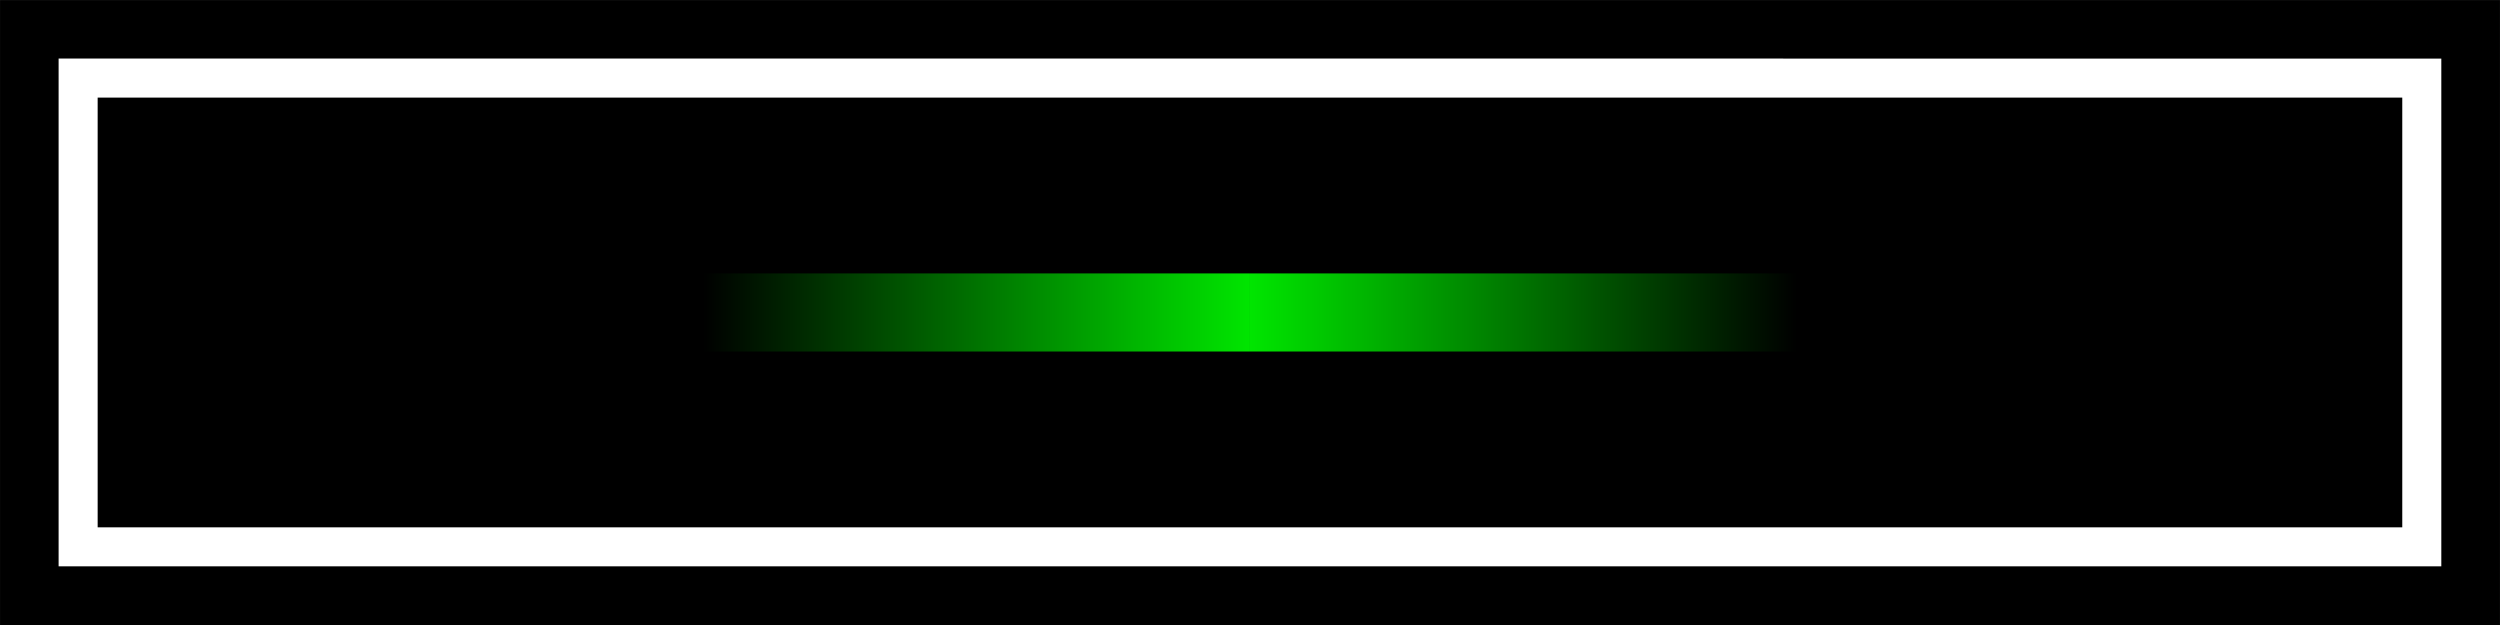 <?xml version="1.0" encoding="UTF-8" standalone="no"?>
<!-- Created with Inkscape (http://www.inkscape.org/) -->

<svg
   width="128"
   height="32"
   viewBox="0 0 33.867 8.467"
   version="1.1"
   id="svg5"
   inkscape:version="1.2 (dc2aedaf03, 2022-05-15)"
   sodipodi:docname="moving_platform.svg"
   xmlns:inkscape="http://www.inkscape.org/namespaces/inkscape"
   xmlns:sodipodi="http://sodipodi.sourceforge.net/DTD/sodipodi-0.dtd"
   xmlns:xlink="http://www.w3.org/1999/xlink"
   xmlns="http://www.w3.org/2000/svg"
   xmlns:svg="http://www.w3.org/2000/svg">
  <rect x="0" y="0" width="33.867" height="8.467" fill="#808080" stroke="none"/>
  <sodipodi:namedview
     id="namedview7"
     pagecolor="#505050"
     bordercolor="#ffffff"
     borderopacity="1"
     inkscape:pageshadow="0"
     inkscape:pageopacity="0"
     inkscape:pagecheckerboard="1"
     inkscape:document-units="px"
     showgrid="false"
     units="px"
     width="64px"
     inkscape:zoom="2"
     inkscape:cx="9"
     inkscape:cy="-26"
     inkscape:window-width="1920"
     inkscape:window-height="1003"
     inkscape:window-x="0"
     inkscape:window-y="0"
     inkscape:window-maximized="1"
     inkscape:current-layer="layer2"
     inkscape:showpageshadow="2"
     inkscape:deskcolor="#505050">
    <inkscape:grid
       type="xygrid"
       id="grid890"
       empspacing="4"
       originx="0"
       originy="0" />
  </sodipodi:namedview>
  <defs
     id="defs2">
    <linearGradient
       inkscape:collect="always"
       id="linearGradient2512">
      <stop
         style="stop-color:#00ff00;stop-opacity:1;"
         offset="0"
         id="stop2508" />
      <stop
         style="stop-color:#00ff00;stop-opacity:0;"
         offset="1"
         id="stop2510" />
    </linearGradient>
    <linearGradient
       inkscape:collect="always"
       xlink:href="#linearGradient2512"
       id="linearGradient2516"
       x1="16.933"
       y1="4.233"
       x2="24.342"
       y2="4.233"
       gradientUnits="userSpaceOnUse" />
    <linearGradient
       inkscape:collect="always"
       xlink:href="#linearGradient2512"
       id="linearGradient2520"
       gradientUnits="userSpaceOnUse"
       x1="16.933"
       y1="4.233"
       x2="24.342"
       y2="4.233"
       gradientTransform="translate(-33.867,-8.467)" />
  </defs>
  <g
     inkscape:groupmode="layer"
     id="layer2"
     inkscape:label="Layer 2"
     style="display:inline">
    <rect
       style="opacity:1;fill:#000000;stroke-width:0.265"
       id="rect1008"
       width="33.867"
       height="8.466"
       x="-0"
       y="0.001" />
    <path
       id="rect2099"
       style="opacity:1;fill:none;stroke:#ffffff;stroke-width:0.529;stroke-dasharray:none;stroke-opacity:1"
       d="M 1.058,7.408 H 32.808 l 0,-6.35 -31.75,-3.907e-4 z"
       sodipodi:nodetypes="ccccc" />
    <rect
       style="opacity:0.9;fill:url(#linearGradient2516);fill-opacity:1;stroke-width:0.265;stroke-linecap:round;stroke-linejoin:round;stop-color:#000000"
       id="rect2454"
       width="7.408"
       height="1.058"
       x="16.933"
       y="3.704" />
    <rect
       style="opacity:0.9;fill:url(#linearGradient2520);fill-opacity:1;stroke-width:0.265;stroke-linecap:round;stroke-linejoin:round;stop-color:#000000"
       id="rect2518"
       width="7.408"
       height="1.058"
       x="-16.933"
       y="-4.762"
       transform="scale(-1)" />
  </g>
</svg>
